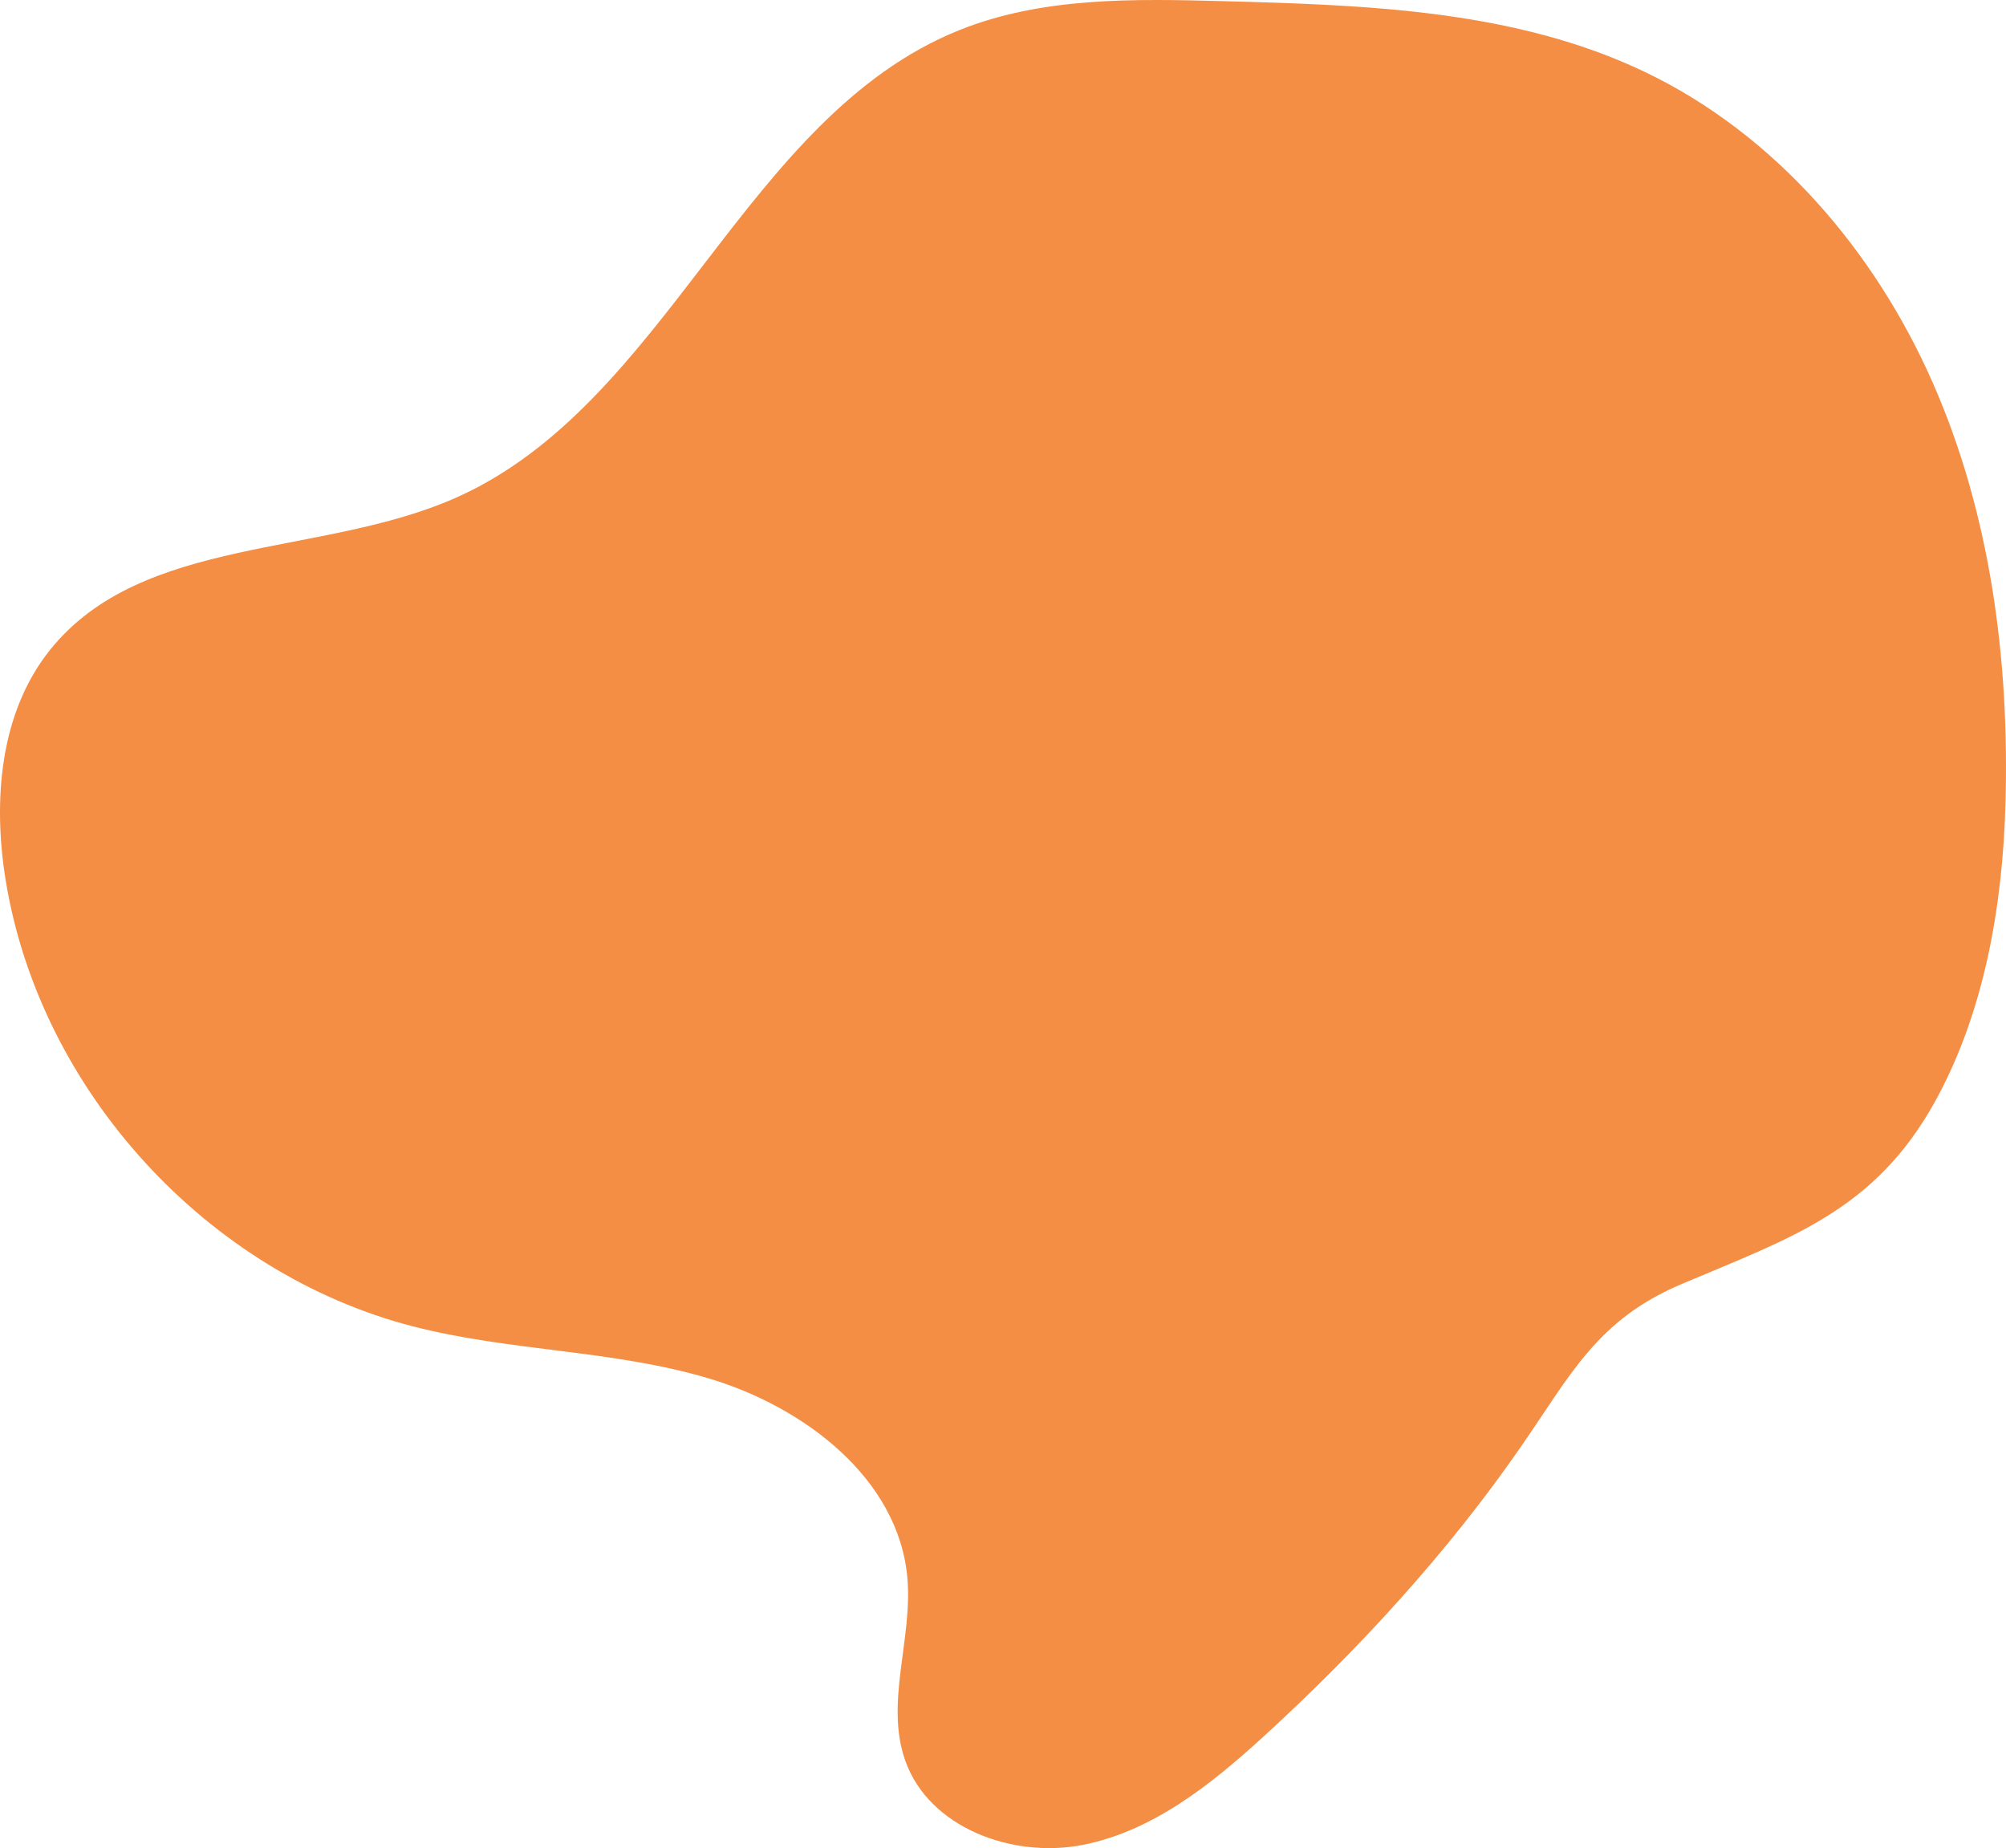 <svg width="508" height="468" viewBox="0 0 508 468" fill="none" xmlns="http://www.w3.org/2000/svg">
<path fill-rule="evenodd" clip-rule="evenodd" d="M319.892 439.824C306.577 451.989 291.754 463.793 274.043 467.211C256.331 470.629 235.242 462.838 229.24 445.832C224.084 431.223 231.105 415.147 229.795 399.717C227.653 374.481 203.695 356.25 179.414 349.03C155.133 341.809 129.17 342.212 104.639 335.894C52.452 322.451 10.232 276.313 1.477 223.149C-1.855 202.92 -0.133 180.511 12.711 164.529C36.042 135.497 81.436 141.161 115.475 126.033C169.133 102.183 188.483 29.48 242.979 7.614C263.925 -0.79 287.227 -0.312 309.79 0.293C346.175 1.268 383.805 2.529 416.627 18.255C449.524 34.017 474.73 63.482 489.426 96.862C504.121 130.242 508.913 167.333 507.861 203.791C507.123 229.35 502.553 256.209 490.084 278.841C474.754 306.666 453.38 313.491 425.799 325.18C404.404 334.246 397.779 348.146 385.061 366.497C366.481 393.304 343.94 417.852 319.892 439.824V439.824Z" fill="#F48E45"/>
</svg>
